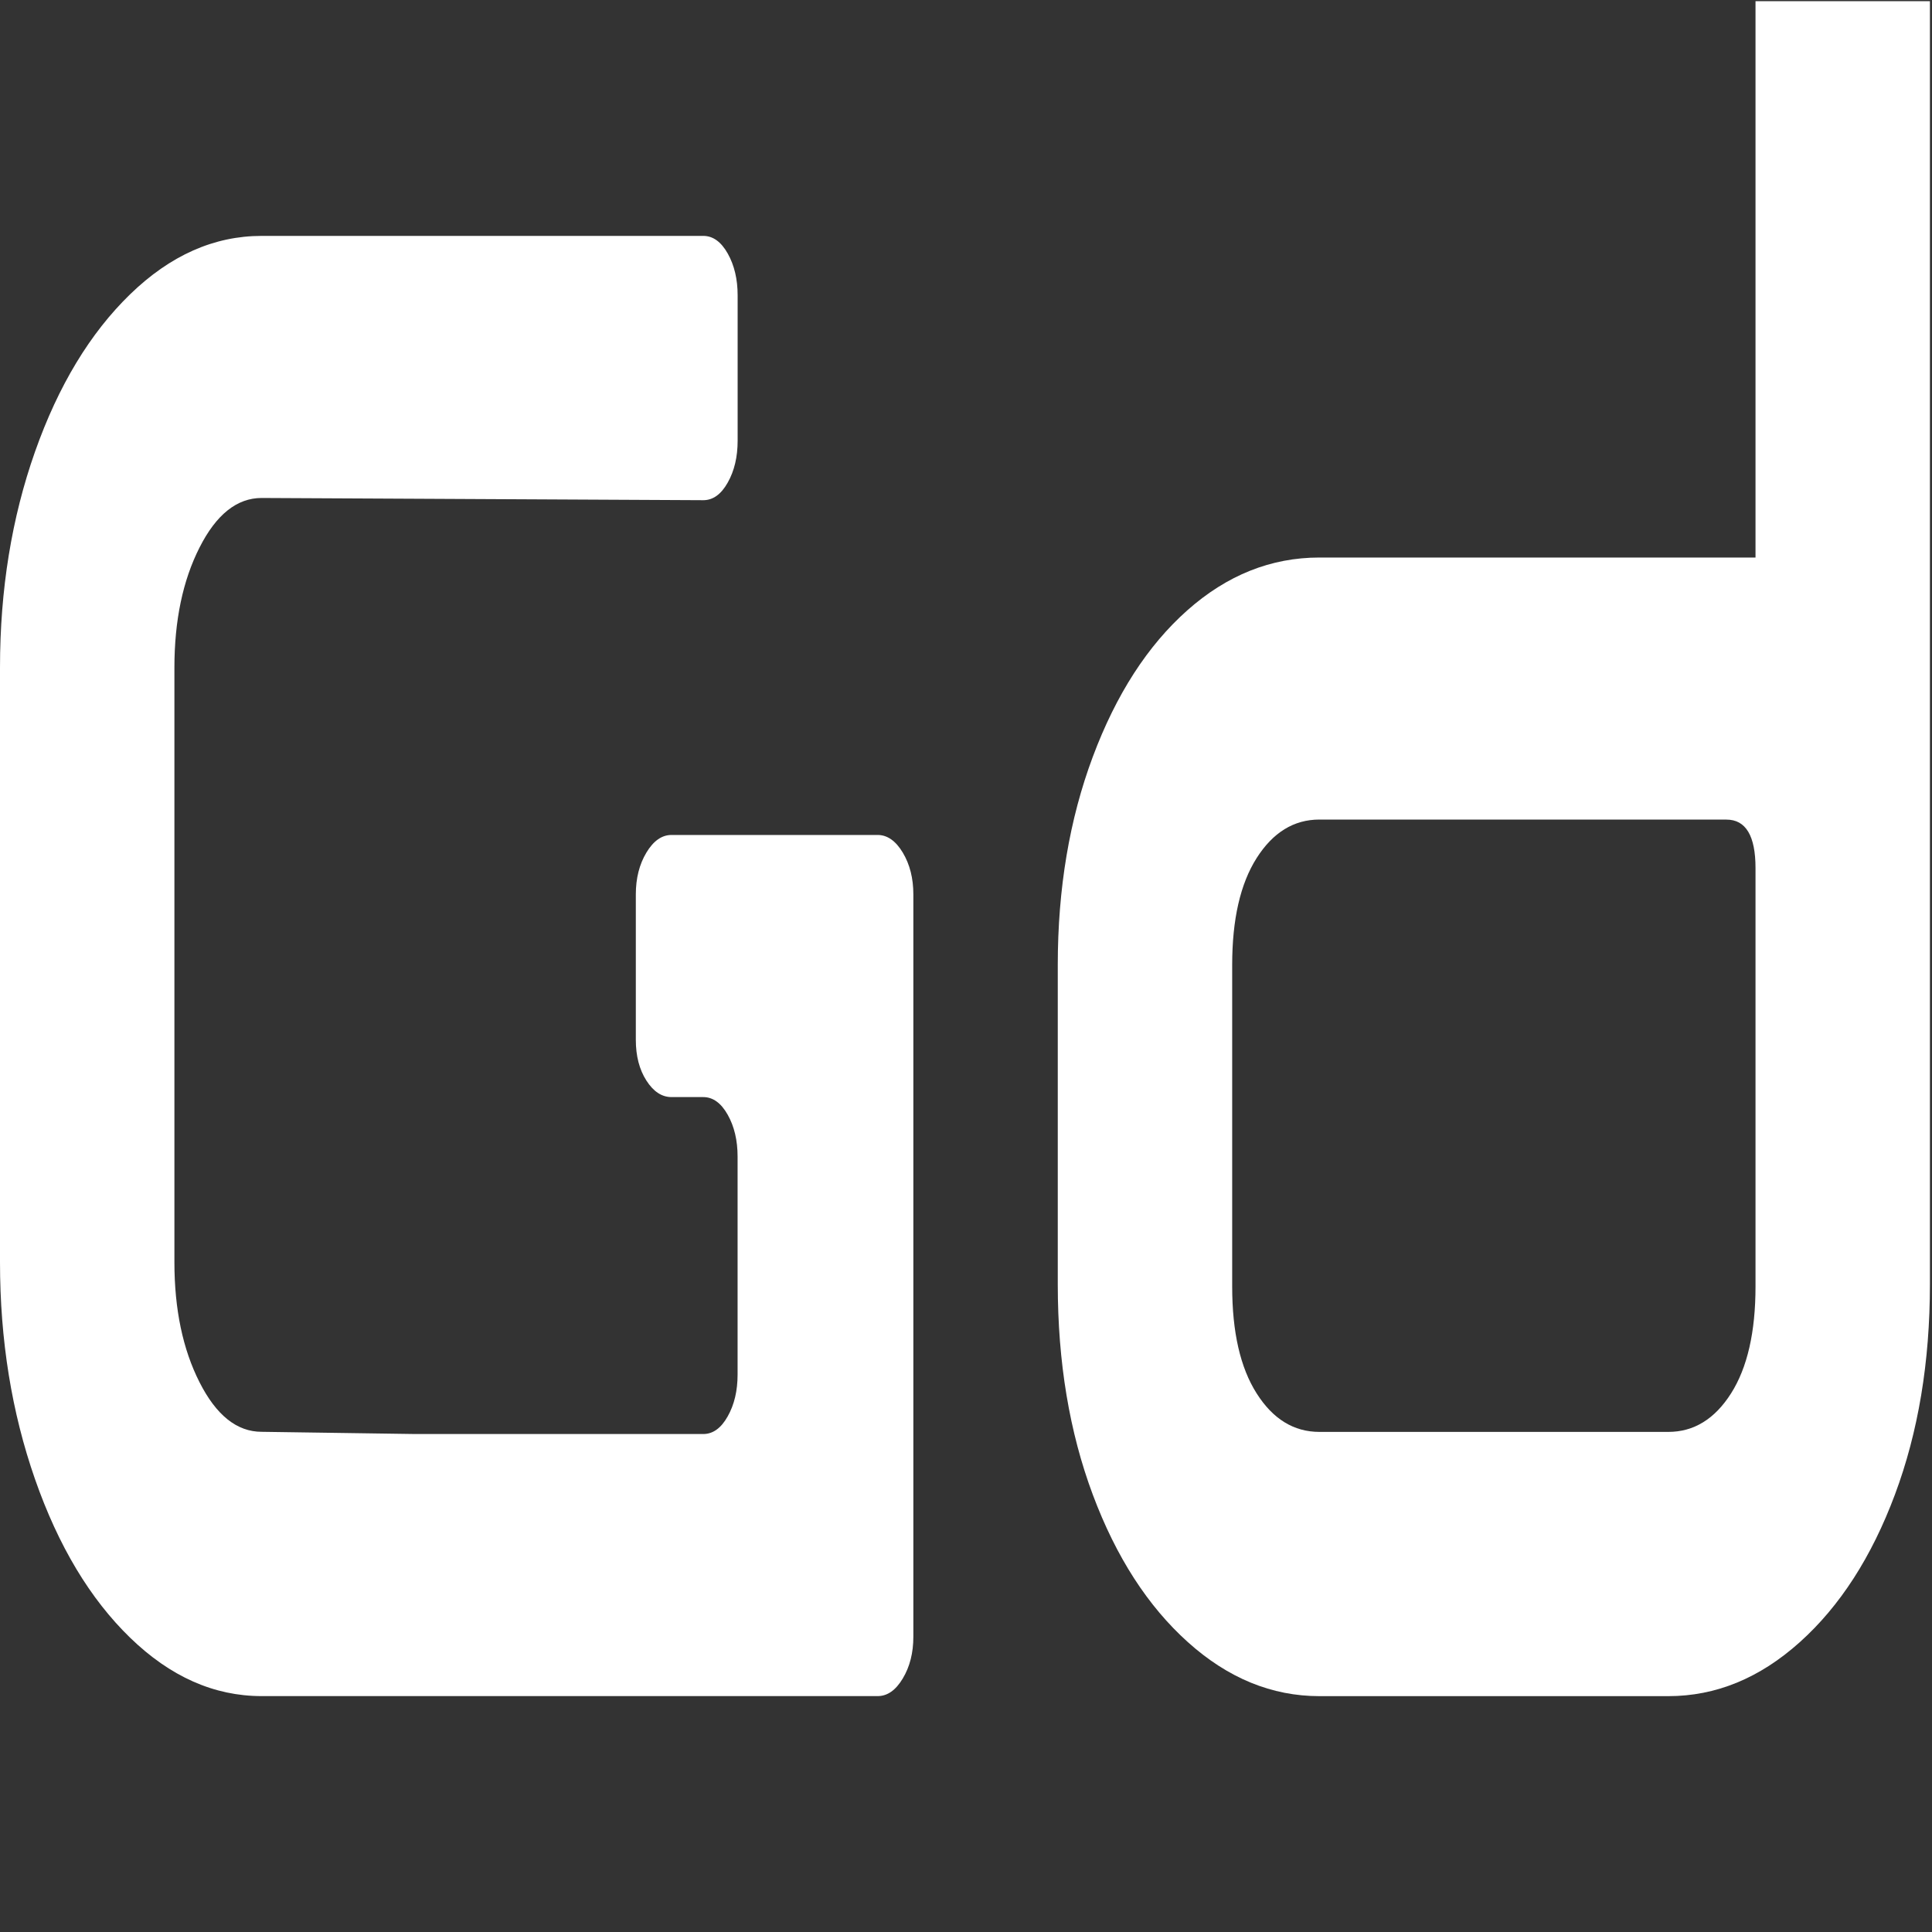 <?xml version="1.0" encoding="UTF-8"?>
<svg xmlns="http://www.w3.org/2000/svg" viewBox="0 0 400 400">
  <rect x="0" y="0" width="400" height="400" fill="#333333" stroke="none"/>
  <g>
    <path id="G" d="m54.17,103.1c-5.11,0-9.4,3.42-12.86,10.26-3.47,6.84-5.2,15.13-5.2,24.85v123.12c0,9.73,1.73,18.01,5.2,24.85,3.46,6.84,7.75,10.26,12.86,10.26l31.79.46h59.64c2,0,3.69-1.21,5.06-3.65,1.37-2.43,2.05-5.31,2.05-8.66v-45.14c0-3.34-.68-6.23-2.05-8.66-1.37-2.43-3.06-3.65-5.06-3.65h-6.57c-2.01,0-3.74-1.14-5.2-3.42-1.46-2.28-2.19-5.09-2.19-8.44v-30.1c0-3.34.73-6.23,2.19-8.66,1.46-2.43,3.19-3.65,5.2-3.65h42.68c2,0,3.74,1.22,5.2,3.65,1.46,2.44,2.19,5.32,2.19,8.66v153.67c0,3.35-.73,6.23-2.19,8.66-1.46,2.44-3.19,3.65-5.2,3.65h-95.76,40.44H54.17c-9.85,0-18.92-4.03-27.22-12.08-8.3-8.05-14.87-19-19.7-32.83-4.83-13.83-7.25-28.8-7.25-44.92v-123.12c0-16.11,2.42-31.01,7.25-44.69,4.83-13.68,11.4-24.55,19.7-32.6,8.3-8.05,17.37-12.08,27.22-12.08h91.44c2,0,3.69,1.22,5.06,3.65,1.37,2.44,2.05,5.32,2.05,8.66v30.1c0,3.35-.68,6.23-2.05,8.66-1.37,2.44-3.06,3.65-5.06,3.65l-91.44-.46Z" style="fill: #fff;"/>
  </g>
  <g>
    <path d="m399.57.24v265.66c0,16.12-2.42,30.63-7.25,43.55-4.83,12.92-11.4,23.11-19.7,30.55-8.3,7.45-17.37,11.17-27.22,11.17h-72.23c-9.85,0-18.93-3.72-27.22-11.17-8.3-7.45-14.87-17.63-19.7-30.55-4.83-12.92-7.25-27.43-7.25-43.55v-66.12c0-15.8,2.42-30.17,7.25-43.09,4.83-12.92,11.35-23.03,19.56-30.32s17.33-10.94,27.36-10.94h90.29V.24m-6.02,169.44h-84.27c-5.29,0-9.62,2.66-13,7.98-3.38,5.32-5.06,12.7-5.06,22.12v66.58c0,9.43,1.68,16.8,5.06,22.12,3.37,5.32,7.7,7.98,13,7.98h72.23c5.29,0,9.62-2.66,13-7.98,3.37-5.31,5.06-12.69,5.06-22.12v-86.64c0-6.68-2.01-10.03-6.02-10.03Z" style="fill: #fff;"/>
  </g>
</svg>
